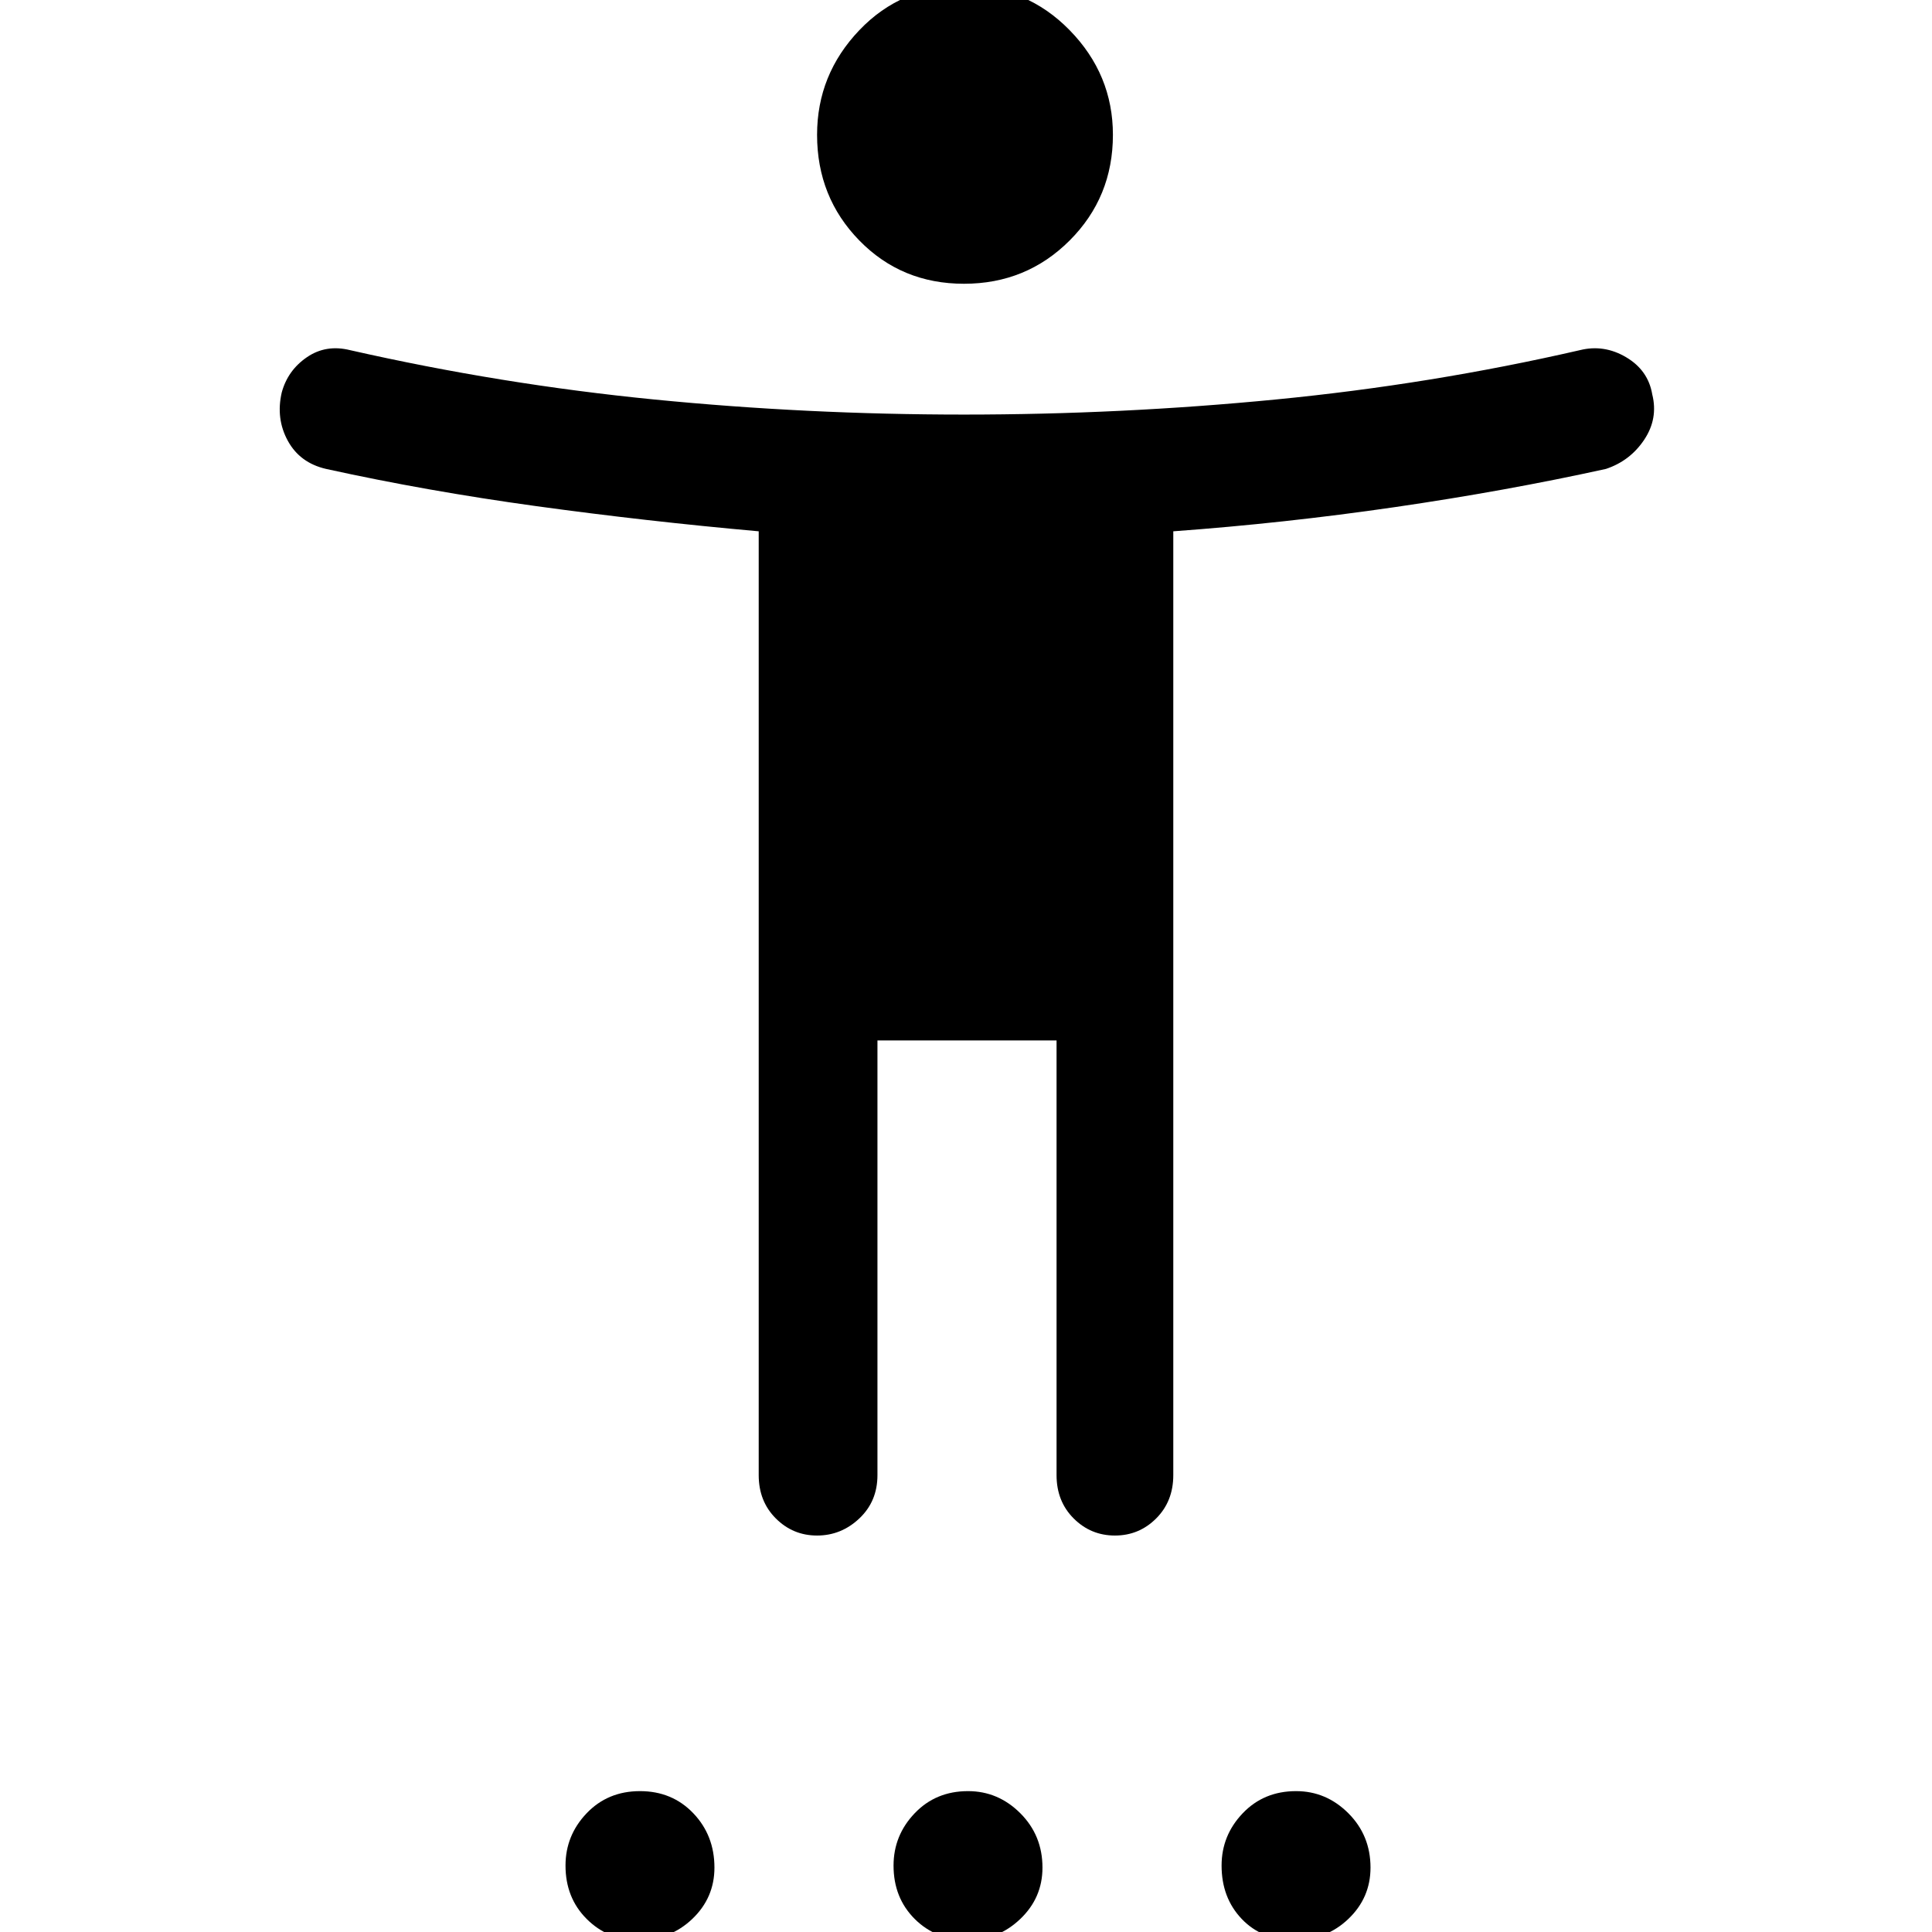 <svg xmlns="http://www.w3.org/2000/svg" height="48" width="48"><path d="M23.95 7.05q-1.55 0-2.6-1.075T20.3 3.35q0-1.5 1.05-2.6t2.6-1.1q1.55 0 2.625 1.1t1.075 2.6q0 1.55-1.075 2.625T23.95 7.05Zm-3.65 31.1q-.6 0-1.025-.425-.425-.425-.425-1.075V13.2q-2.8-.25-5.525-.625Q10.6 12.2 8.1 11.65q-.65-.15-.95-.7-.3-.55-.15-1.2.15-.55.625-.875Q8.1 8.55 8.7 8.7q3.75.85 7.55 1.225 3.8.375 7.7.375 3.9 0 7.75-.375T39.25 8.7q.6-.15 1.15.175.55.325.65.925.15.6-.2 1.125t-.95.725q-2.5.55-5.25.95-2.75.4-5.5.6v23.45q0 .65-.425 1.075-.425.425-1.025.425-.6 0-1.025-.425-.425-.425-.425-1.075v-10.8H21.8v10.8q0 .65-.45 1.075-.45.425-1.05.425ZM15.85 48.2q-.75 0-1.275-.525-.525-.525-.525-1.325 0-.75.525-1.3t1.325-.55q.8 0 1.325.55.525.55.525 1.35 0 .75-.55 1.275-.55.525-1.35.525Zm8.2 0q-.8 0-1.325-.525-.525-.525-.525-1.325 0-.75.525-1.3t1.325-.55q.75 0 1.3.55t.55 1.35q0 .75-.55 1.275-.55.525-1.3.525Zm8.1 0q-.8 0-1.3-.525t-.5-1.325q0-.75.525-1.3t1.325-.55q.75 0 1.3.55t.55 1.35q0 .75-.55 1.275-.55.525-1.35.525Z"/></svg>